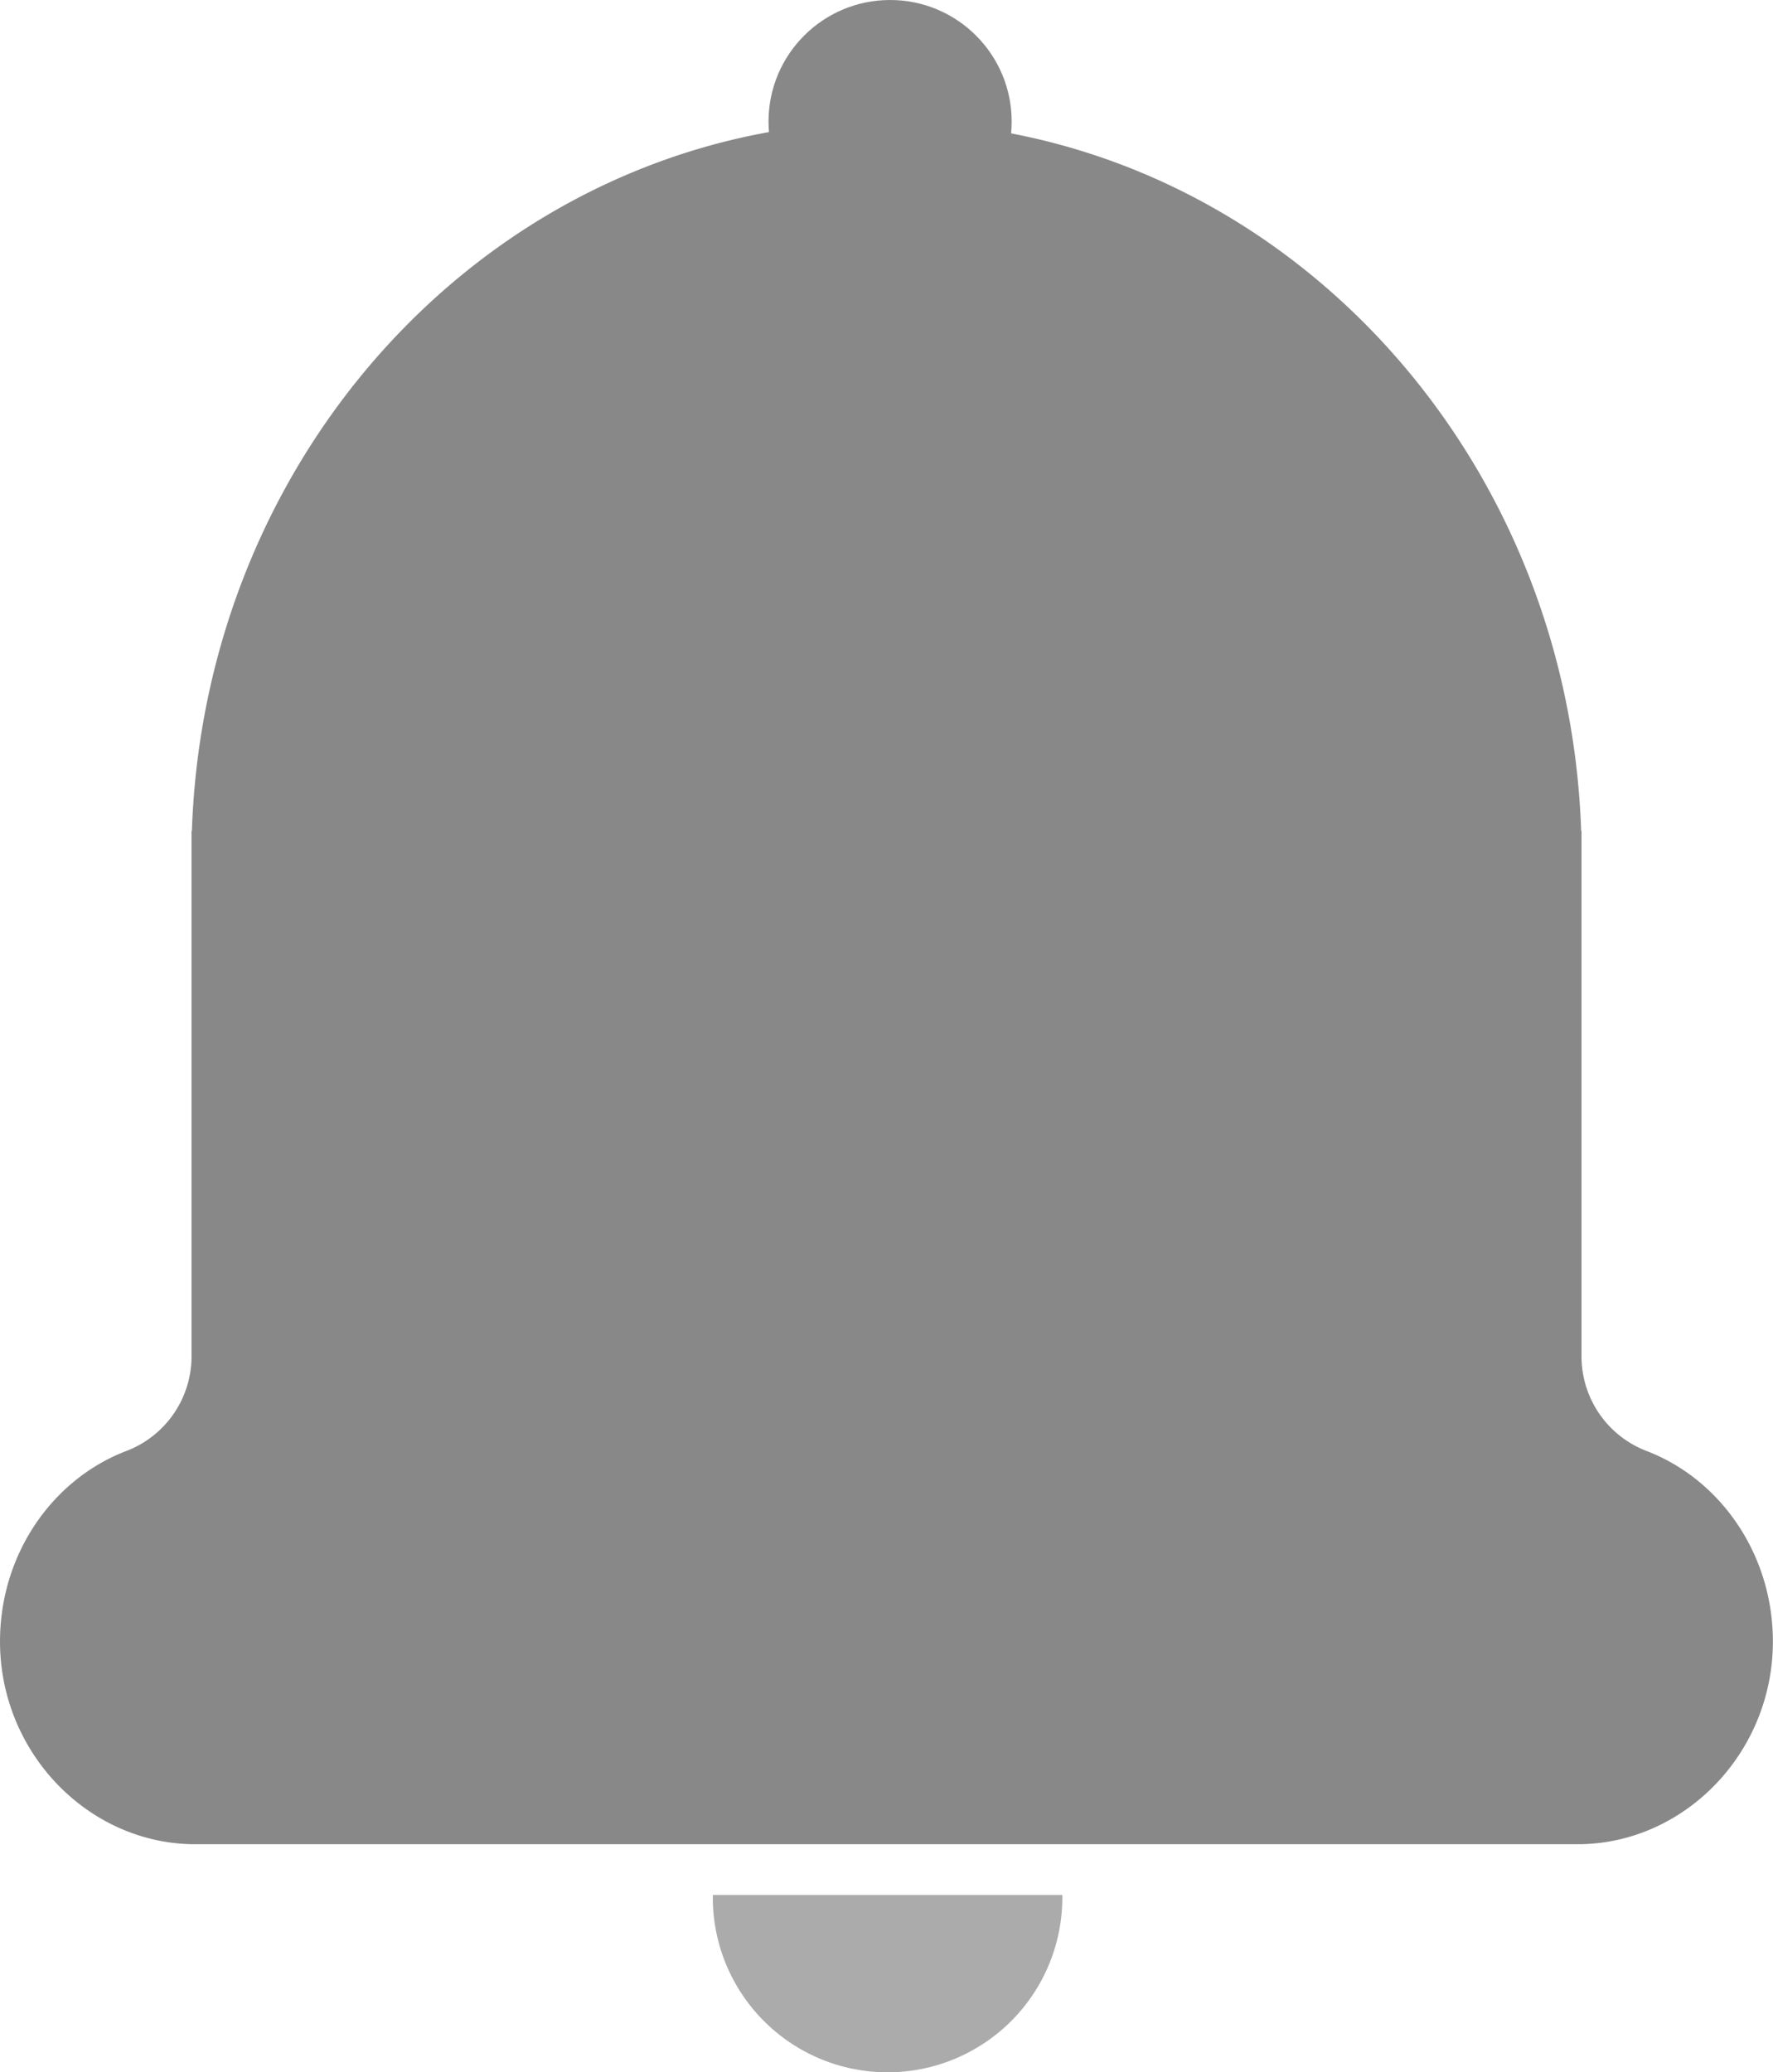 <svg id="Layer_1" data-name="Layer 1" xmlns="http://www.w3.org/2000/svg" viewBox="0 0 350 409"><defs><style>.cls-1,.cls-2{fill:#888;}.cls-1{opacity:0.7;}</style></defs><path class="cls-1" d="M274,395.5a34.5,34.5,0,0,1-69,0c0-.17,0-.33,0-.5h69C274,395.17,274,395.33,274,395.5Z" transform="translate(-64.29 -21)"/><circle class="cls-2" cx="175.71" cy="24" r="24"/><path class="cls-2" d="M103.19,373l-.86,0c-14.4-.3-26.32-13.38-26-28.57.22-11.66,7.19-22.06,17.35-25.88a32.12,32.12,0,0,0,20.42-30.1V187.76l.09-2.35c1.17-34.69,14.79-67.08,38.35-91.2S206.77,57,239.29,57s63.34,13.22,86.78,37.21,37.18,56.51,38.35,91.2l.09,2.77V288.43a32.12,32.12,0,0,0,20.42,30.1c10.16,3.82,17.13,14.22,17.36,25.88.28,15.19-11.64,28.27-26,28.57l-.86,0Z" transform="translate(-64.29 -21)"/><path class="cls-2" d="M239.29,69c29.26,0,57,11.93,78.2,33.6,21.46,22,33.86,51.52,34.94,83.21l.08,2.56V288.43c0,18.38,11.33,35,28.2,41.33,5.6,2.11,9.45,8.08,9.58,14.88.16,8.69-6.38,16.18-14.3,16.34l-.73,0H103.32l-.73,0c-7.92-.16-14.46-7.65-14.3-16.34.13-6.8,4-12.77,9.58-14.88,16.87-6.34,28.2-22.95,28.2-41.33V188.37l.09-2.56c1.07-31.69,13.47-61.24,34.93-83.21C182.25,80.93,210,69,239.29,69m0-24c-74.11,0-134.49,62.21-137.12,140h-.07s0,0,0,0V288.43A20,20,0,0,1,89.42,307.3C75,312.72,64.62,327.14,64.3,344.18c-.42,22.18,16.92,40.36,37.78,40.8l0,0H376.48l0,0c20.86-.44,38.2-18.62,37.78-40.8-.32-17-10.71-31.46-25.12-36.88a20,20,0,0,1-12.65-18.87V185s0,0,0,0h-.07c-2.63-77.79-63-140-137.12-140Z" transform="translate(-64.29 -21)"/></svg>